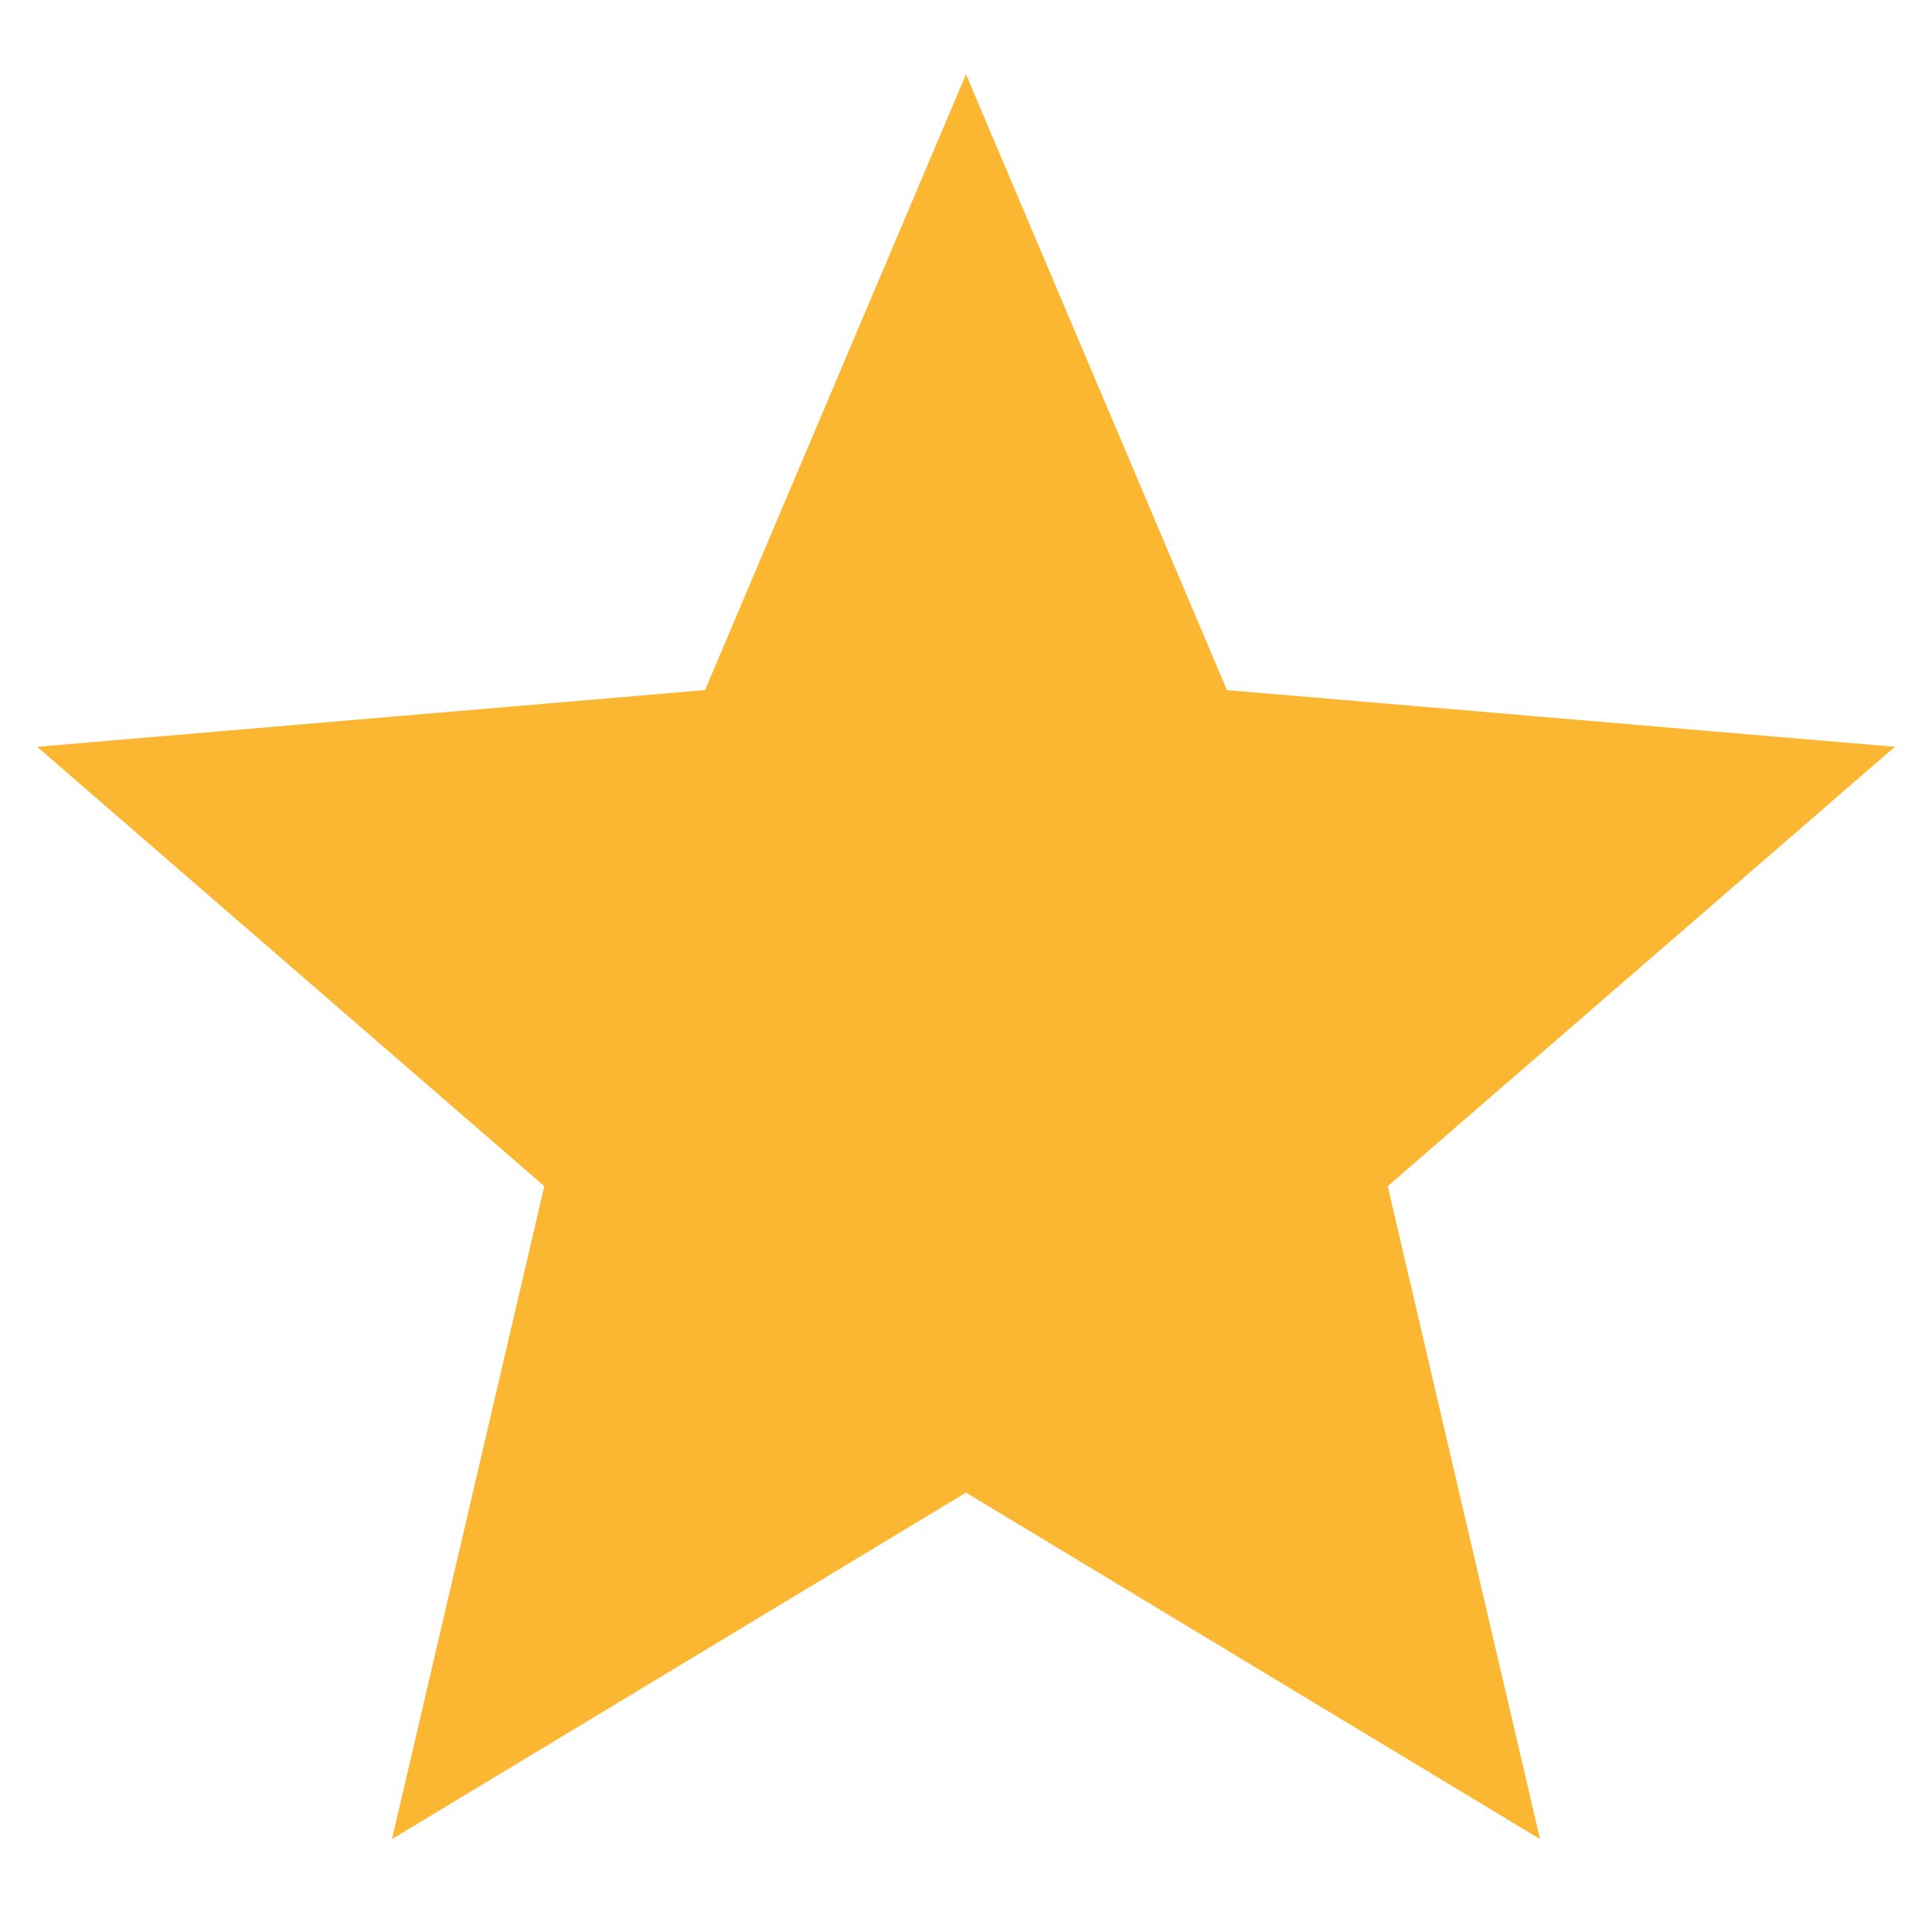 <svg width="26" height="26" viewBox="0 0 26 26" fill="none" xmlns="http://www.w3.org/2000/svg">
    <g clip-path="url(#clip0_1_4)">
        <path d="M13 20.087L20.725 24.75L18.675 15.963L25.5 10.05L16.512 9.287L13 1L9.488 9.287L0.5 10.05L7.325 15.963L5.275 24.75L13 20.087Z" fill="#FBB732"/>
    </g>
    <defs>
        <clipPath id="clip0_1_4">
            <rect width="26" height="26" fill="white"/>
        </clipPath>
    </defs>
</svg>
